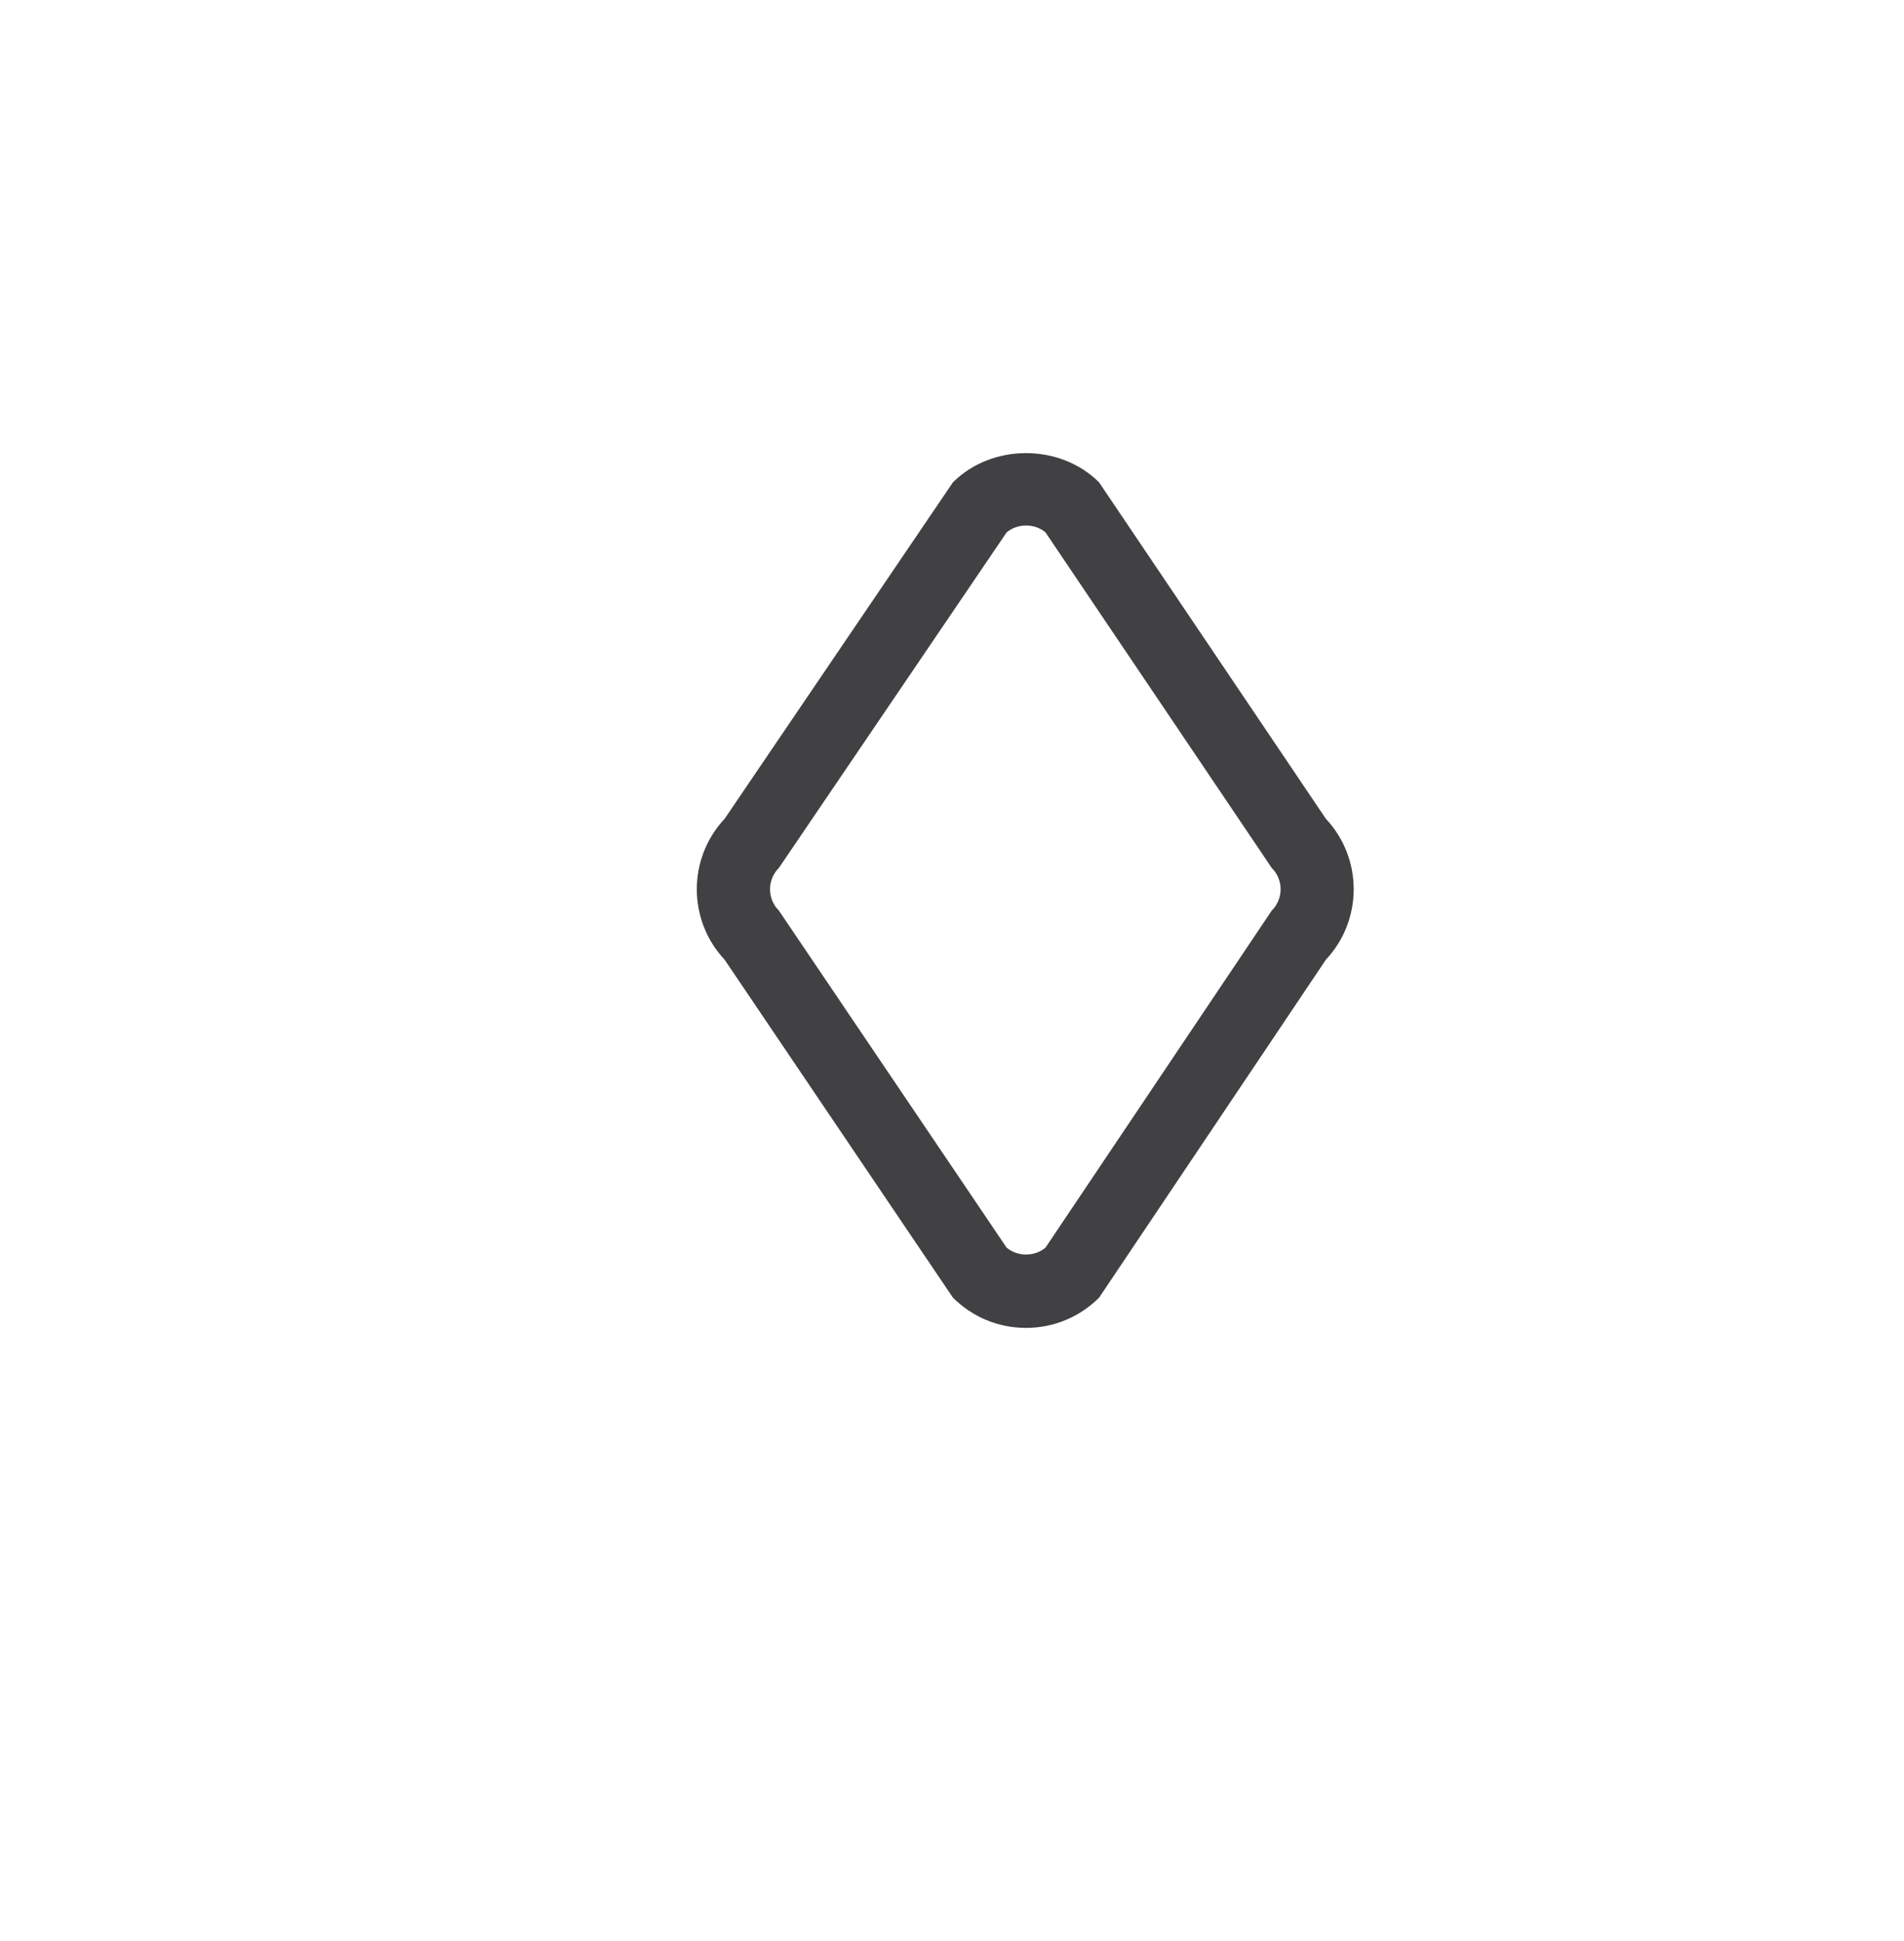 <?xml version="1.0" encoding="utf-8"?>
<!-- Generator: Adobe Illustrator 15.0.0, SVG Export Plug-In . SVG Version: 6.00 Build 0)  -->
<!DOCTYPE svg PUBLIC "-//W3C//DTD SVG 1.0//EN" "http://www.w3.org/TR/2001/REC-SVG-20010904/DTD/svg10.dtd">
<svg version="1.0" id="Layer_1" xmlns="http://www.w3.org/2000/svg" xmlns:xlink="http://www.w3.org/1999/xlink" x="0px" y="0px"
	 width="52px" height="53px" viewBox="0 0 52 53" enable-background="new 0 0 52 53" xml:space="preserve">
<g>
	<path fill="#414042" d="M28.021,36.258c-0.754,0-1.463-0.295-1.996-0.826l-6.234-9.226c-1.014-1.081-1.014-2.771,0.001-3.852
		l6.233-9.183c1.065-1.065,2.927-1.065,3.992,0l6.193,9.185c1.014,1.08,1.014,2.768,0.001,3.848l-6.194,9.229
		C29.484,35.963,28.775,36.258,28.021,36.258z M27.491,34.066c0.297,0.252,0.765,0.251,1.062,0.001l6.18-9.205
		c0.322-0.32,0.322-0.843,0-1.162l-6.18-9.164c-0.295-0.25-0.765-0.25-1.062,0.002l-6.22,9.162c-0.321,0.319-0.321,0.842,0,1.162
		L27.491,34.066z"/>
</g>
</svg>
